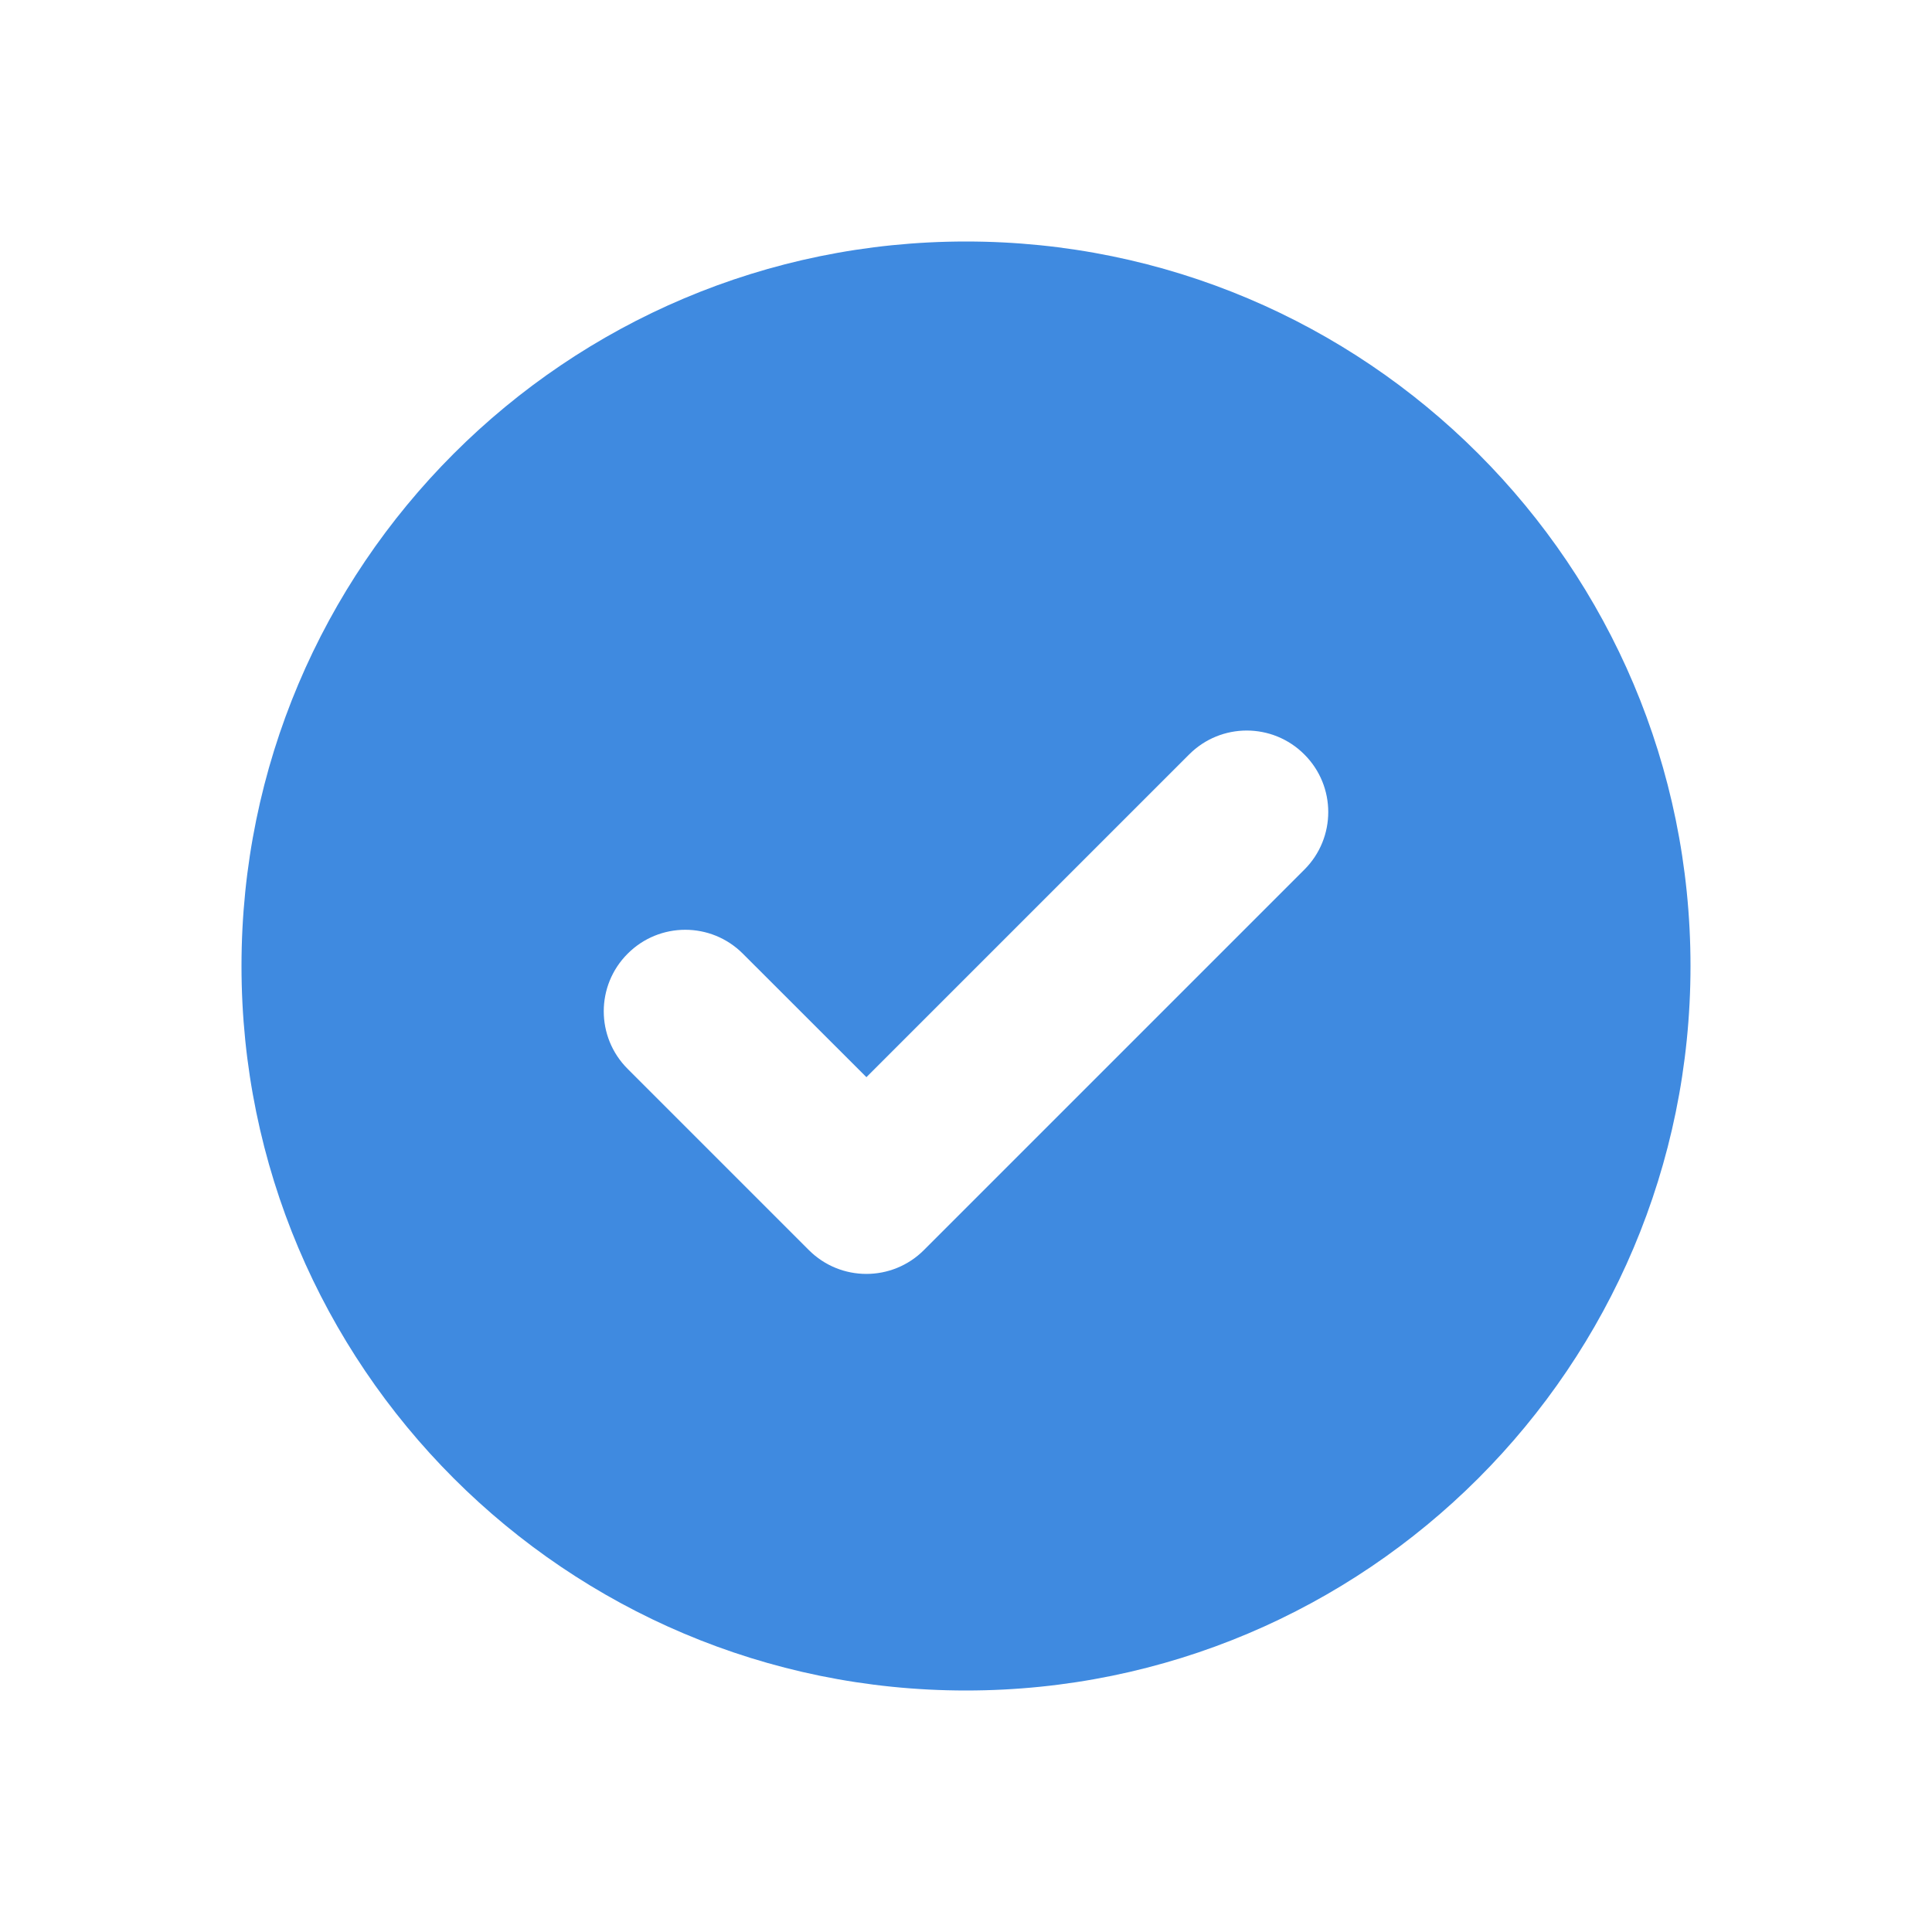 <?xml version="1.0" encoding="UTF-8"?>
<svg width="24px" height="24px" viewBox="0 0 24 24" version="1.1" xmlns="http://www.w3.org/2000/svg" xmlns:xlink="http://www.w3.org/1999/xlink">
    <title>Icons/ic-check-filled</title>
    <g id="Icons/ic-check-filled" stroke="none" stroke-width="1" fill="none" fill-rule="evenodd">
        <g>
            <rect id="Rectangle" x="0" y="0" width="24" height="24"></rect>
            <g id="done_circle_16-@-check_circle" transform="translate(3, 3)" fill="#3F8AE0">
                <path d="M9,0 C13.971,0 18,4.029 18,9 C18,13.971 13.971,18 9,18 C4.029,18 0,13.971 0,9 C0,4.029 4.029,0 9,0 Z M11.772,6.372 L7.763,10.381 L6.228,8.847 C5.833,8.451 5.192,8.451 4.797,8.847 C4.401,9.242 4.401,9.883 4.797,10.278 L7.047,12.528 C7.442,12.924 8.083,12.924 8.478,12.528 L13.203,7.803 C13.599,7.408 13.599,6.767 13.203,6.372 C12.808,5.976 12.167,5.976 11.772,6.372 Z" id="Shape"></path>
            </g>
        </g>
    </g>
</svg>